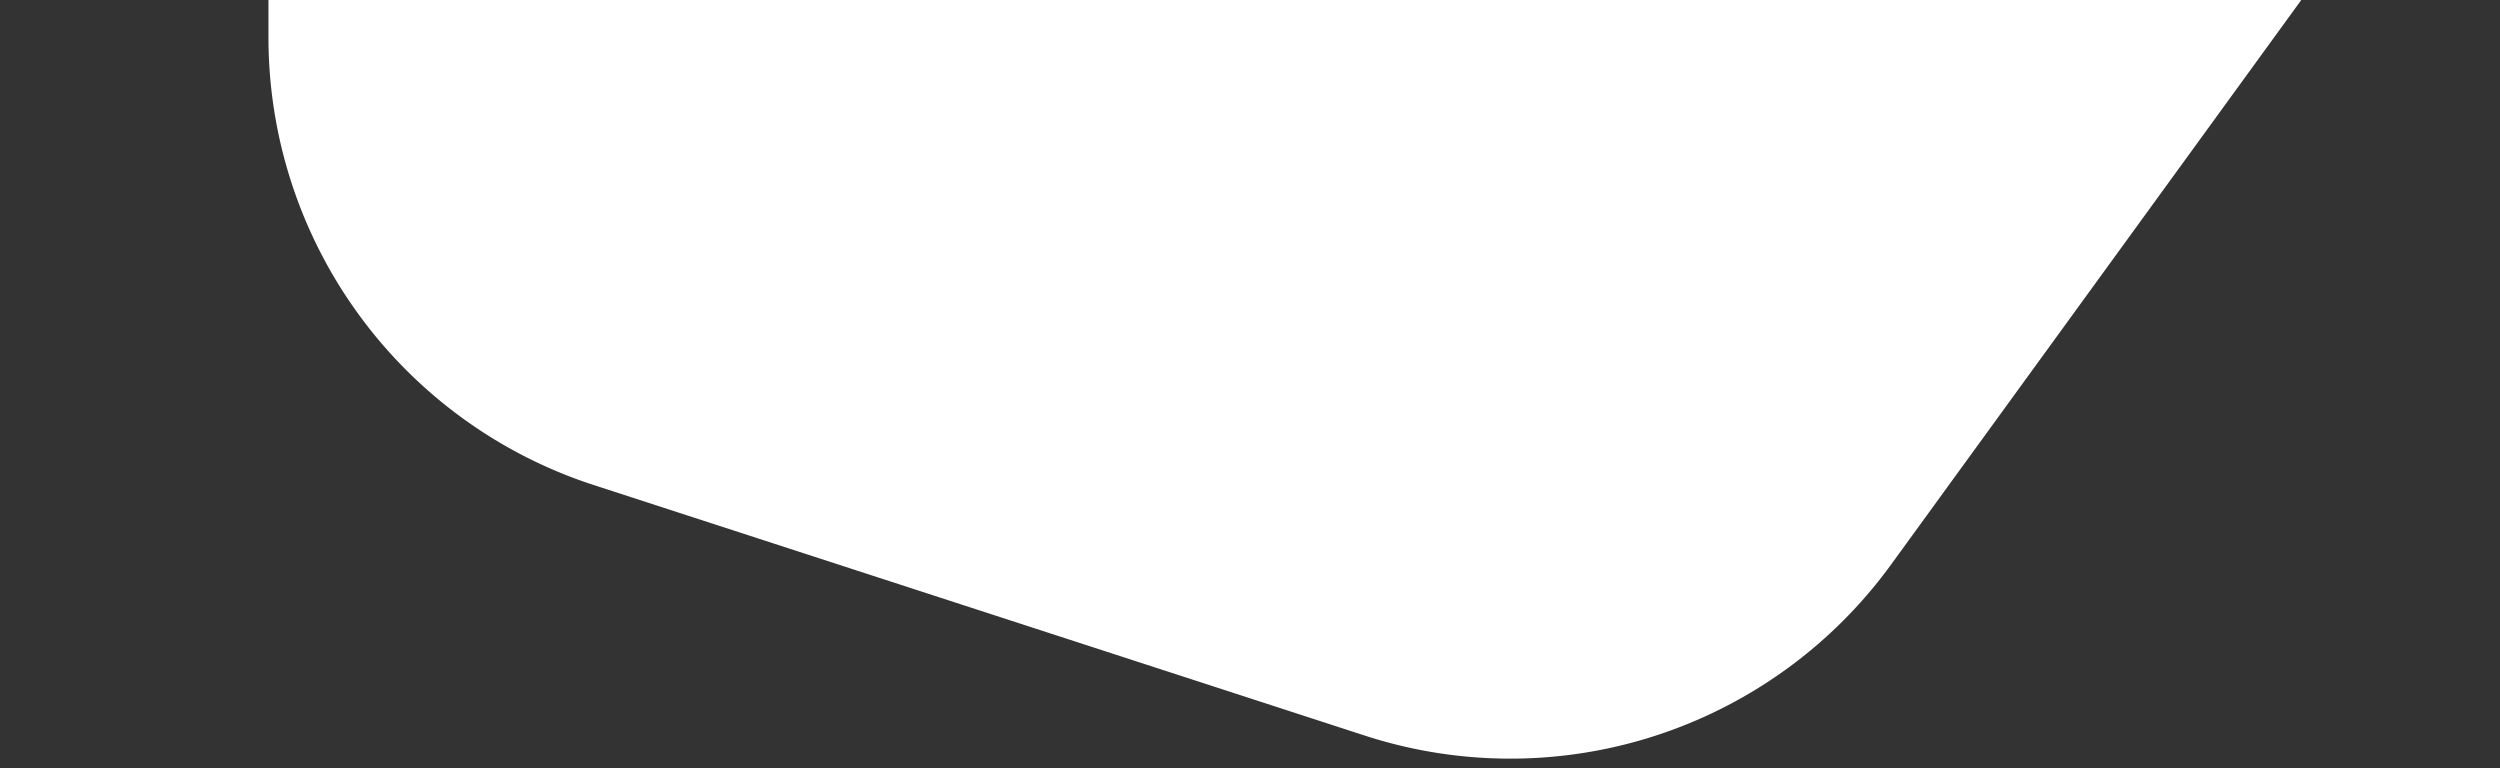 <svg xmlns="http://www.w3.org/2000/svg" xmlns:xlink="http://www.w3.org/1999/xlink" width="1084" height="333" viewBox="0 0 1084 333">
  <rect x="0" y="0" width="1084" height="333" fill="#333333" stroke="none"/>
  <defs>
    <clipPath id="clip-path">
      <rect id="Rectangle_93" data-name="Rectangle 93" width="1084" height="333" transform="translate(381 2304)" fill="#fff" stroke="#707070" stroke-width="1"/>
    </clipPath>
    <clipPath id="clip-path-2">
      <rect id="Rectangle_92" data-name="Rectangle 92" width="970.061" height="970.061" fill="#fff"/>
    </clipPath>
  </defs>
  <g id="Mask_Group_3" data-name="Mask Group 3" transform="translate(-381 -2304)" clip-path="url(#clip-path)">
    <g id="Group_318" data-name="Group 318" transform="translate(923 1458.5) rotate(45)">
      <g id="Group_308" data-name="Group 308" transform="translate(0 0)" clip-path="url(#clip-path-2)">
        <path id="Path_5752" data-name="Path 5752" d="M742.87,57.515,395.648,2.526a204.057,204.057,0,0,0-213.8,108.927L22.245,424.692A204.117,204.117,0,0,0,59.791,661.674L308.364,910.247a204.117,204.117,0,0,0,236.983,37.547l313.239-159.6a204.057,204.057,0,0,0,108.927-213.8L912.524,227.168A204.134,204.134,0,0,0,742.87,57.515" transform="translate(-0.002 -0.002)" fill="#fff"/>
      </g>
    </g>
  </g>
</svg>
